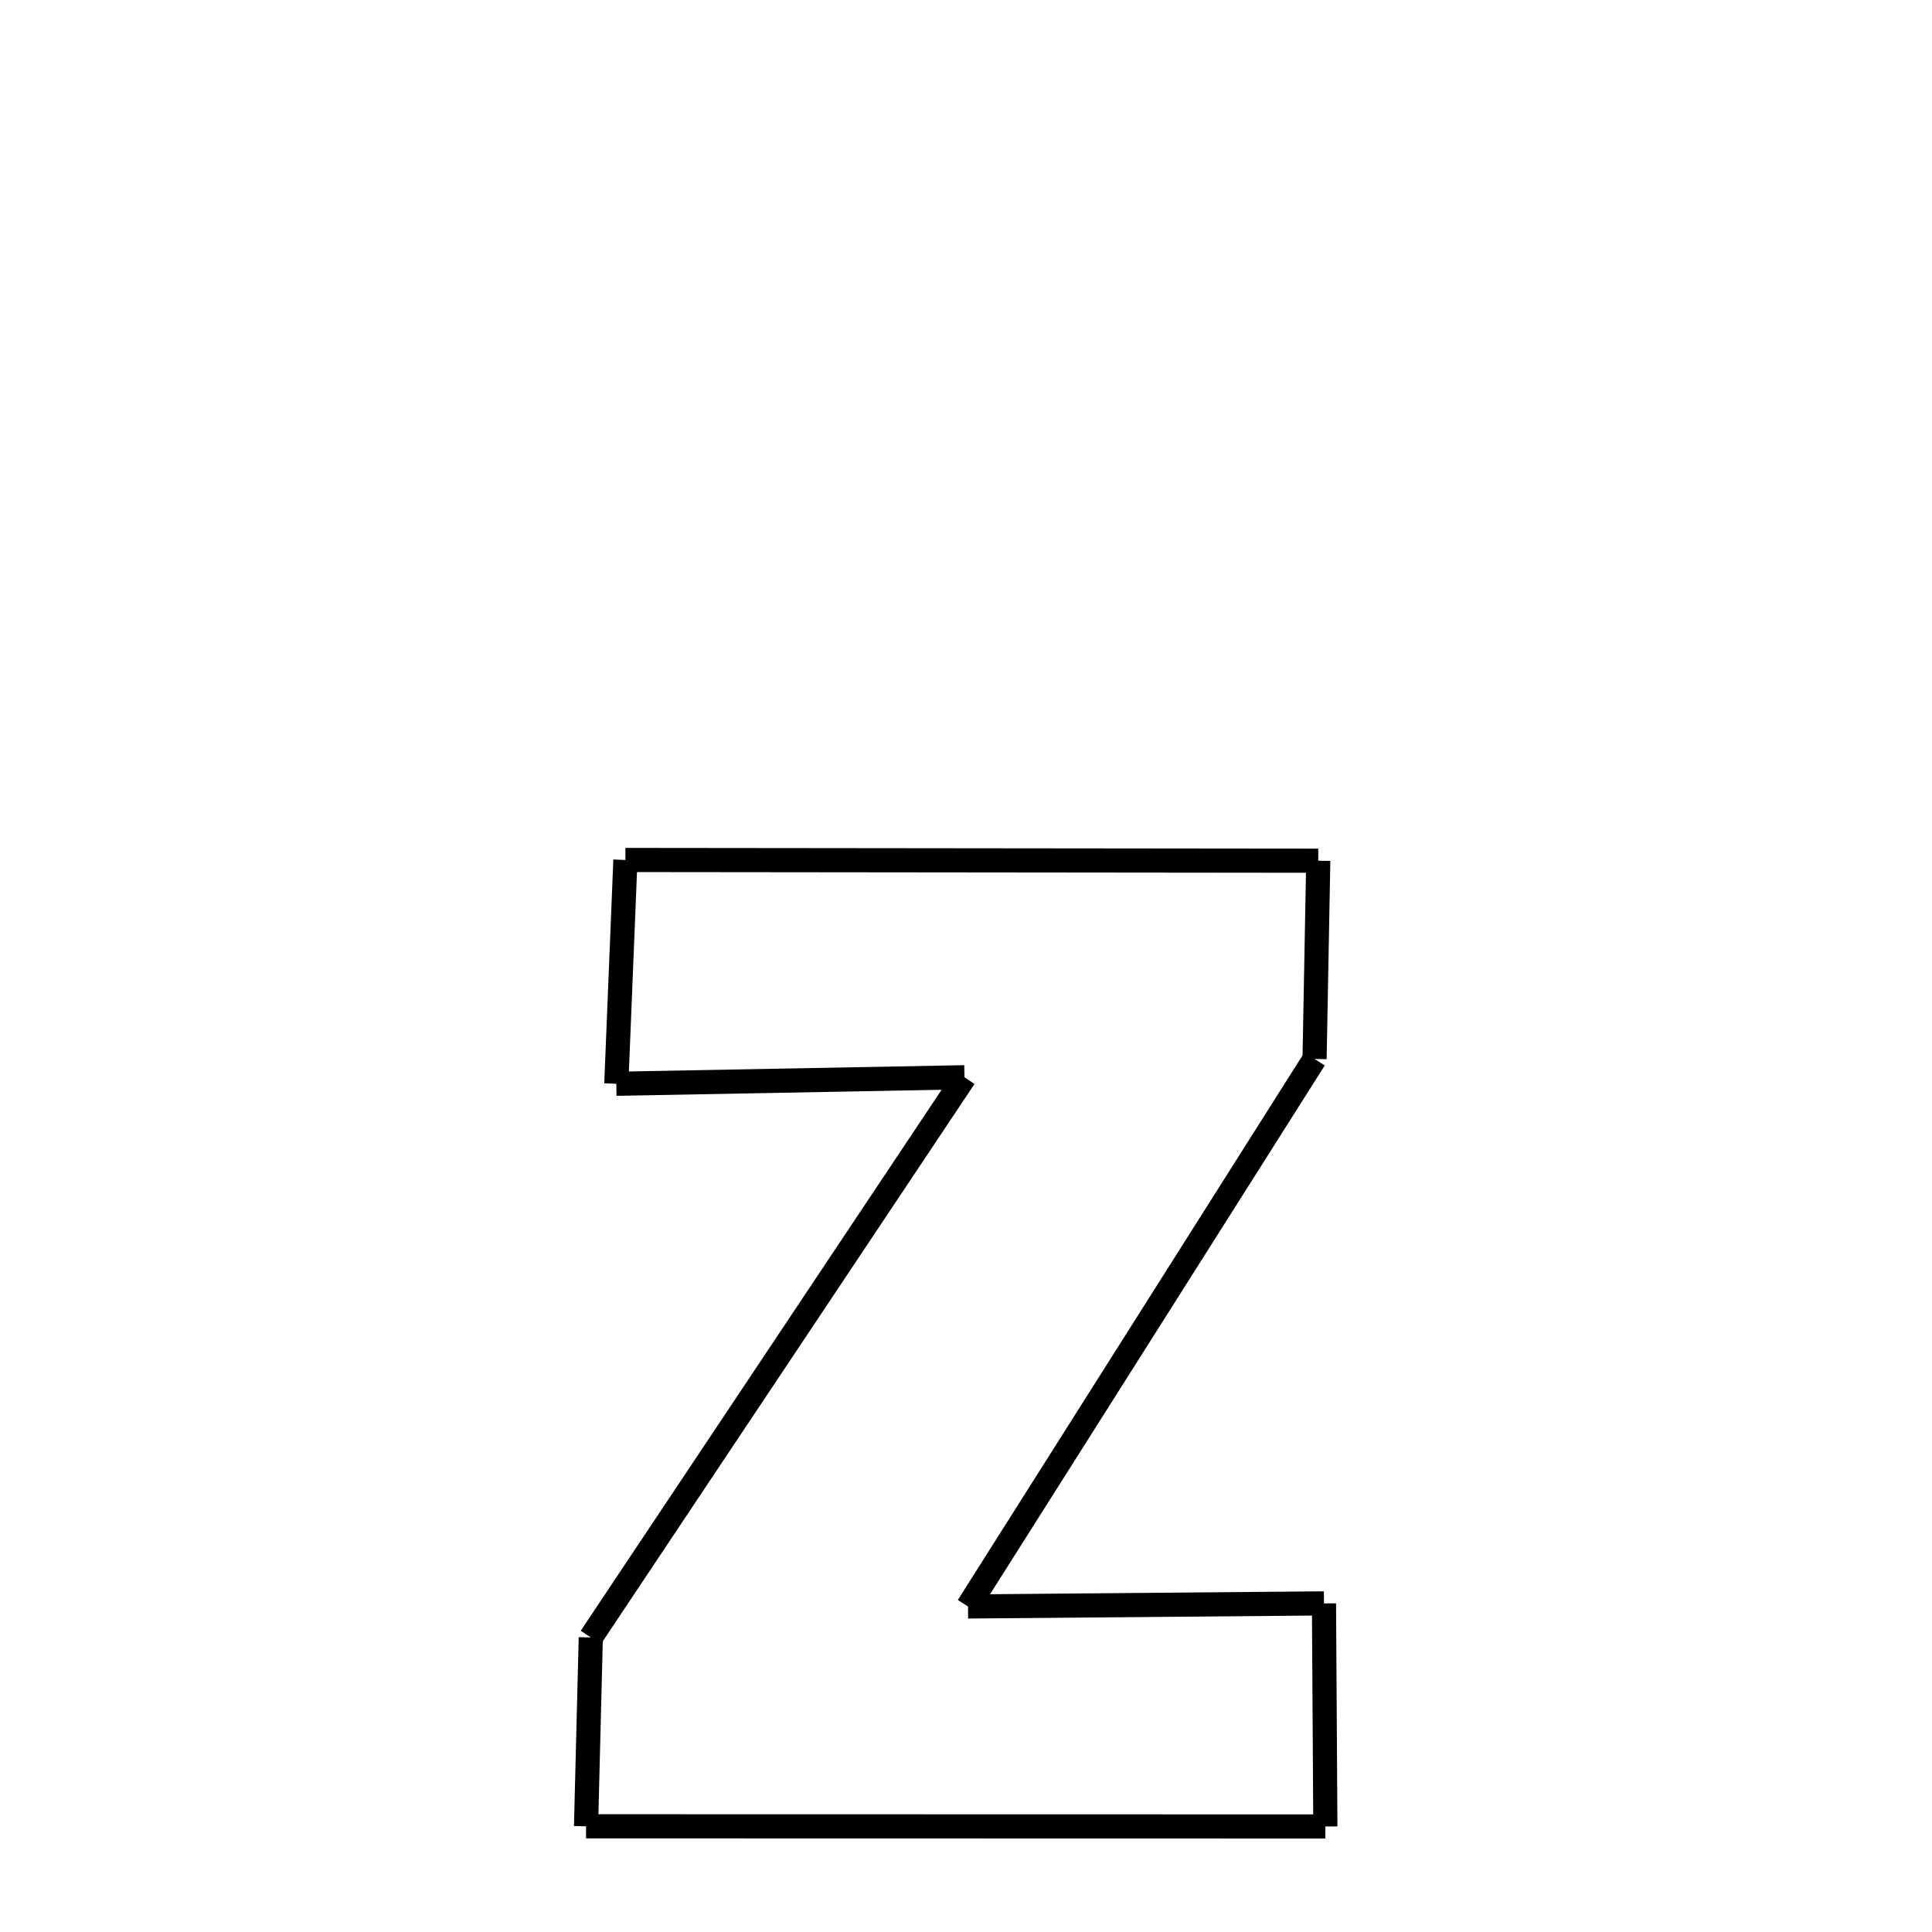 <svg xmlns="http://www.w3.org/2000/svg" xmlns:xlink="http://www.w3.org/1999/xlink" width="50px" height="50px" viewBox="0 0 24 24">
<style type="text/css">
.pen {
	stroke-dashoffset: 0;
	animation-duration: 5s;
	animation-iteration-count: 1000;
	animation-timing-function: ease;
}
.path00 {
		stroke-dasharray: 17;
		animation-name: dash00 
}
@keyframes dash00 {
	0.0% {
		stroke-dashoffset: 17;
	}
	16.144% {
		stroke-dashoffset: 0;
	}
}
.path01 {
		stroke-dasharray: 4;
		animation-name: dash01 
}
@keyframes dash01 {
	0%, 16.144% {
		stroke-dashoffset: 4;
	}
	20.764% {
		stroke-dashoffset: 0;
	}
}
.path02 {
		stroke-dasharray: 16;
		animation-name: dash02 
}
@keyframes dash02 {
	0%, 20.764% {
		stroke-dashoffset: 16;
	}
	35.861% {
		stroke-dashoffset: 0;
	}
}
.path03 {
		stroke-dasharray: 8;
		animation-name: dash03 
}
@keyframes dash03 {
	0%, 35.861% {
		stroke-dashoffset: 8;
	}
	44.156% {
		stroke-dashoffset: 0;
	}
}
.path04 {
		stroke-dasharray: 5;
		animation-name: dash04 
}
@keyframes dash04 {
	0%, 44.156% {
		stroke-dashoffset: 5;
	}
	49.354% {
		stroke-dashoffset: 0;
	}
}
.path05 {
		stroke-dasharray: 18;
		animation-name: dash05 
}
@keyframes dash05 {
	0%, 49.354% {
		stroke-dashoffset: 18;
	}
	66.579% {
		stroke-dashoffset: 0;
	}
}
.path06 {
		stroke-dasharray: 4;
		animation-name: dash06 
}
@keyframes dash06 {
	0%, 66.579% {
		stroke-dashoffset: 4;
	}
	70.979% {
		stroke-dashoffset: 0;
	}
}
.path07 {
		stroke-dasharray: 16;
		animation-name: dash07 
}
@keyframes dash07 {
	0%, 70.979% {
		stroke-dashoffset: 16;
	}
	86.668% {
		stroke-dashoffset: 0;
	}
}
.path08 {
		stroke-dasharray: 8;
		animation-name: dash08 
}
@keyframes dash08 {
	0%, 86.668% {
		stroke-dashoffset: 8;
	}
	94.781% {
		stroke-dashoffset: 0;
	}
}
.path09 {
		stroke-dasharray: 5;
		animation-name: dash09 
}
@keyframes dash09 {
	0%, 94.781% {
		stroke-dashoffset: 5;
	}
	100.0% {
		stroke-dashoffset: 0;
	}
}
</style>
<path class="pen path00" d="M 7.769 10.683 L 16.376 10.692 " fill="none" stroke="black" stroke-width="0.3"></path>
<path class="pen path01" d="M 16.376 10.692 L 16.33 13.155 " fill="none" stroke="black" stroke-width="0.3"></path>
<path class="pen path02" d="M 16.33 13.155 L 12.025 19.956 " fill="none" stroke="black" stroke-width="0.3"></path>
<path class="pen path03" d="M 12.025 19.956 L 16.447 19.918 " fill="none" stroke="black" stroke-width="0.3"></path>
<path class="pen path04" d="M 16.447 19.918 L 16.464 22.689 " fill="none" stroke="black" stroke-width="0.3"></path>
<path class="pen path05" d="M 16.464 22.689 L 7.28 22.687 " fill="none" stroke="black" stroke-width="0.3"></path>
<path class="pen path06" d="M 7.28 22.687 L 7.339 20.341 " fill="none" stroke="black" stroke-width="0.3"></path>
<path class="pen path07" d="M 7.339 20.341 L 11.981 13.382 " fill="none" stroke="black" stroke-width="0.3"></path>
<path class="pen path08" d="M 11.981 13.382 L 7.656 13.463 " fill="none" stroke="black" stroke-width="0.3"></path>
<path class="pen path09" d="M 7.656 13.463 L 7.769 10.683 " fill="none" stroke="black" stroke-width="0.3"></path>
</svg>

